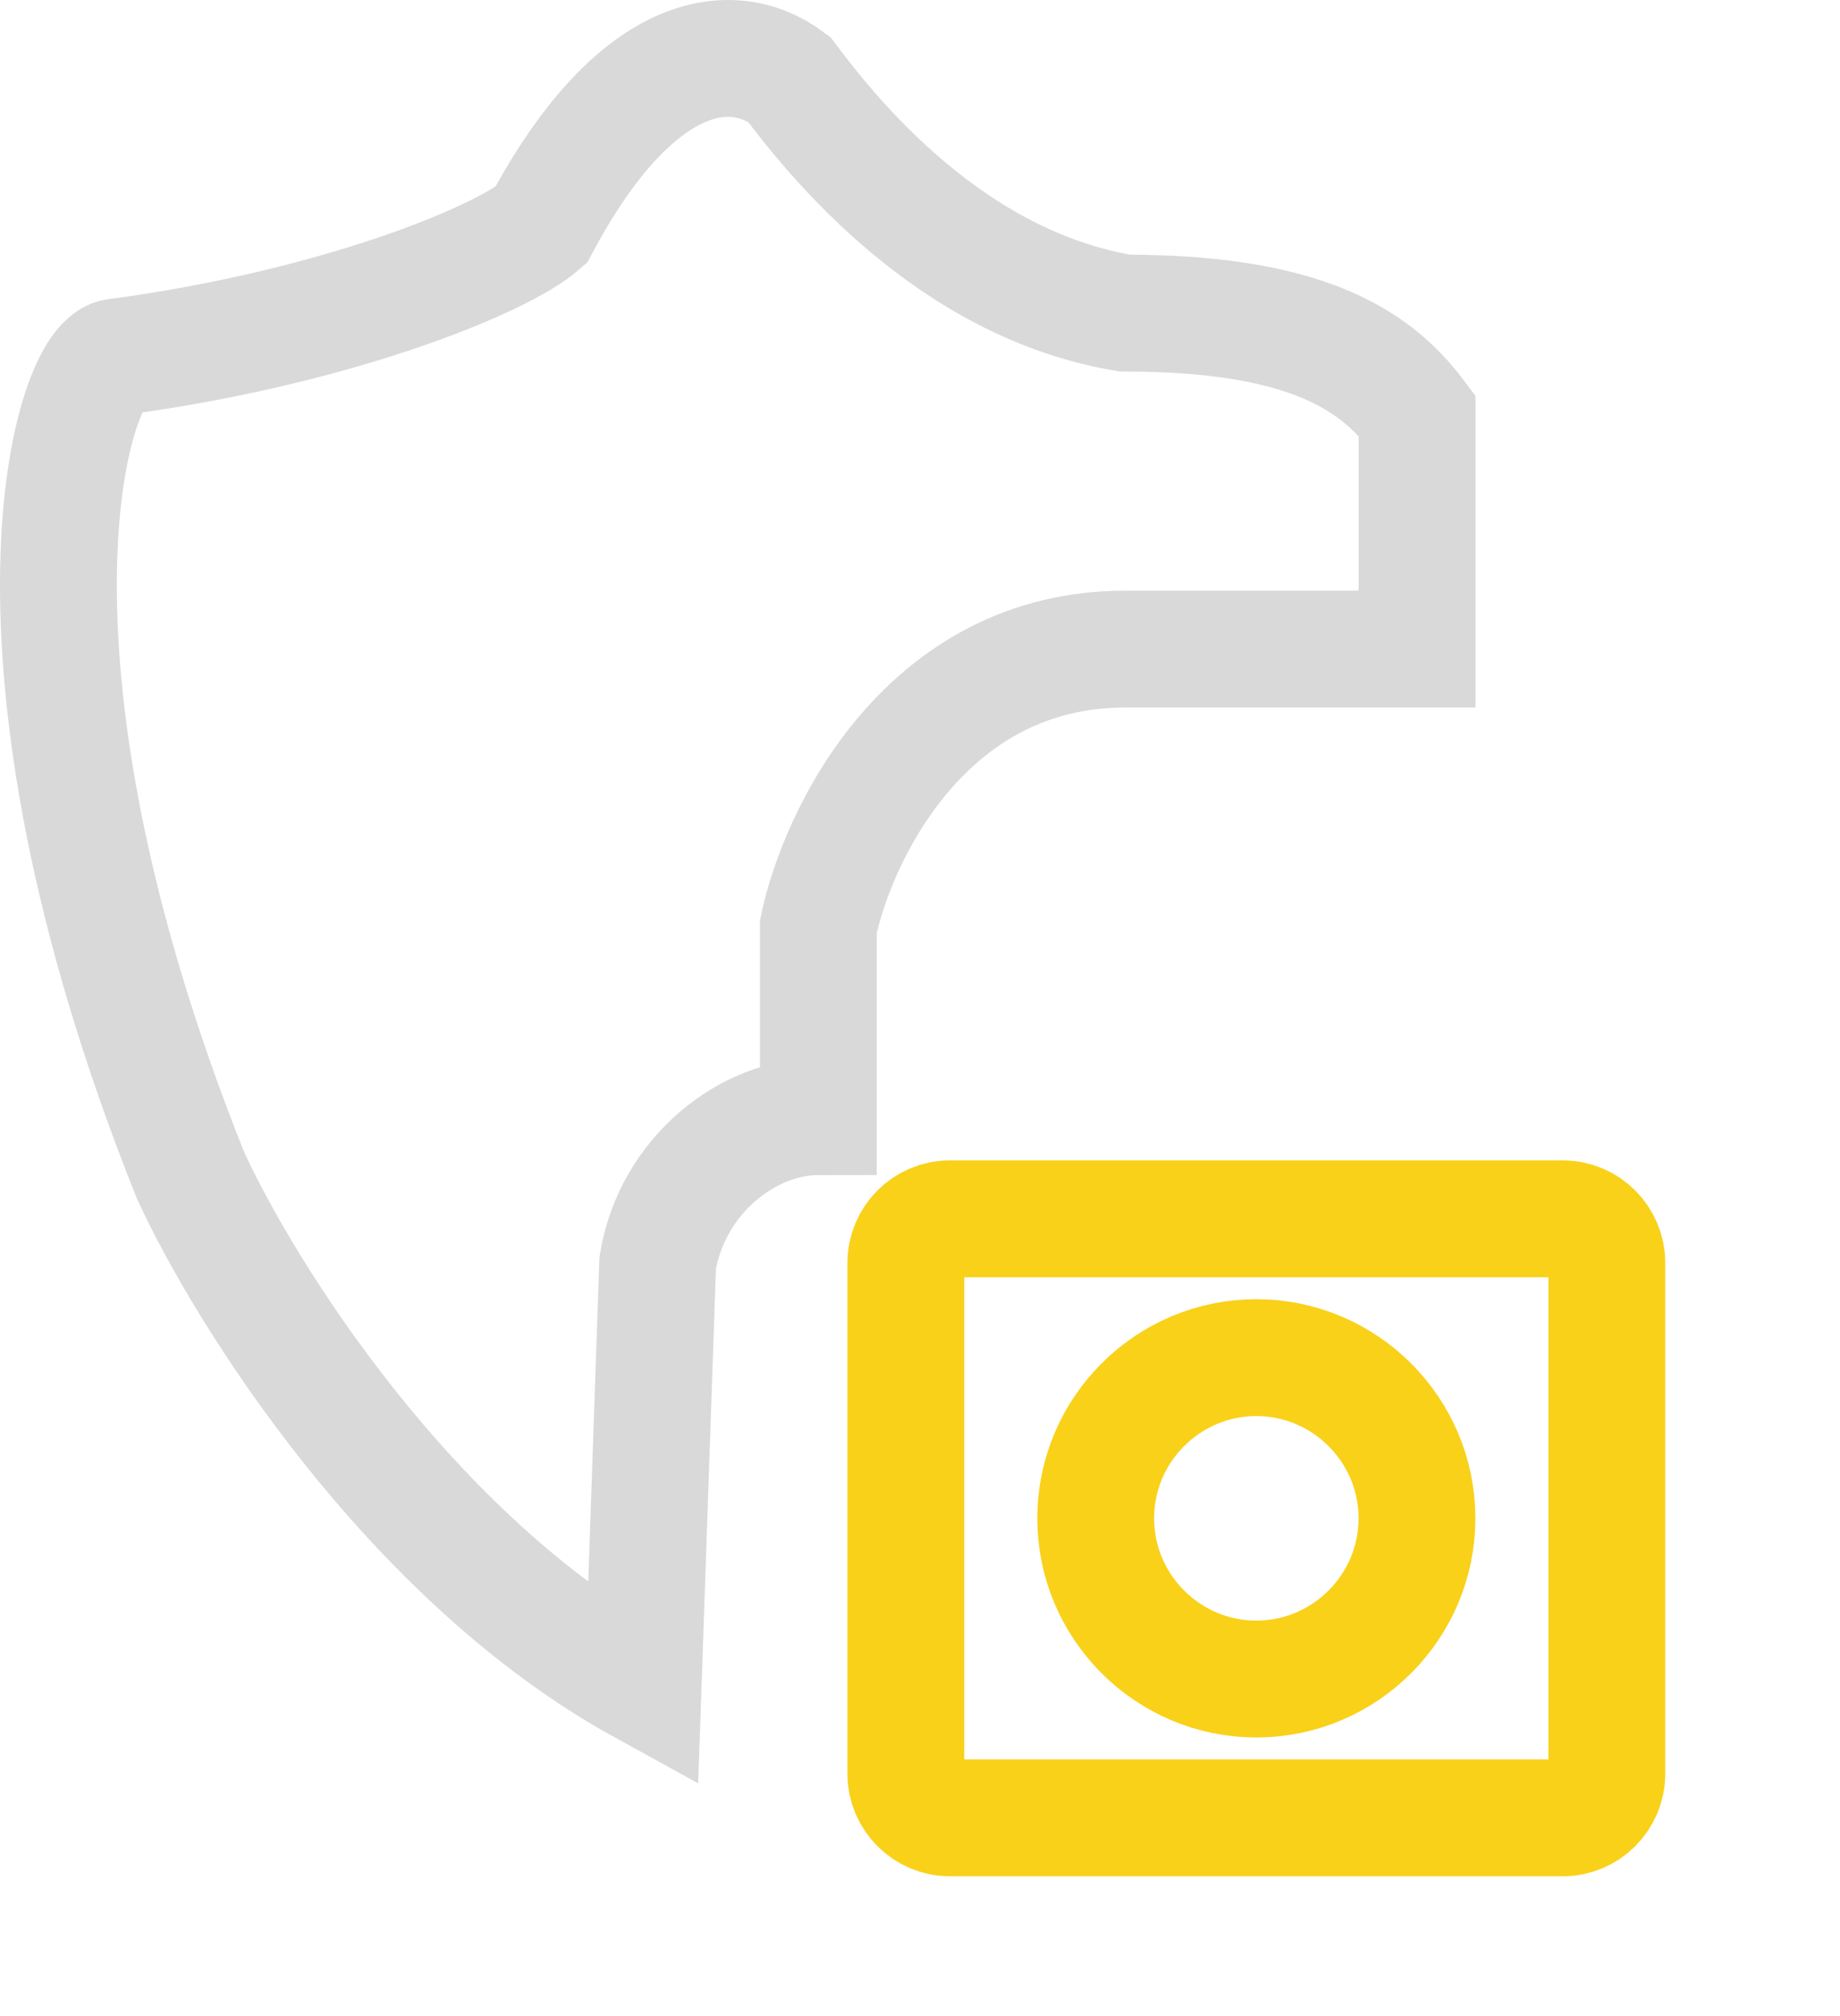 <svg width="63" height="69" viewBox="0 0 63 69" fill="none" xmlns="http://www.w3.org/2000/svg">
<g clip-path="url(#clip0_781_14166)">
<path d="M35.591 41.715H36.266H37.591H48.441H49.766H50.441H51.766H53.516C54.336 41.715 55.016 42.394 55.016 43.215V60.715C55.016 61.535 54.336 62.215 53.516 62.215H32.516C31.695 62.215 31.016 61.535 31.016 60.715V43.215C31.016 42.394 31.695 41.715 32.516 41.715H34.266H35.591ZM37.516 51.965C37.516 54.994 39.986 57.465 43.016 57.465C46.045 57.465 48.516 54.994 48.516 51.965C48.516 48.935 46.045 46.465 43.016 46.465C39.986 46.465 37.516 48.935 37.516 51.965Z" stroke="#F9D119" stroke-width="4"/>
</g>
<path d="M22.519 43.216L22.019 57.716C14.016 53.315 8.351 44.216 6.519 40.216C-0.681 22.216 2.516 12.216 4.019 12.216C11.522 11.215 17.185 8.882 18.519 7.715C21.719 1.715 25.022 1.217 27.019 2.715C28.522 4.716 32.522 9.717 38.519 10.716C44.522 10.716 47.022 12.217 48.519 14.216V17.715V22.216H38.519C31.719 22.216 28.685 28.549 28.019 31.716V38.216C25.619 38.216 23.022 40.216 22.519 43.216Z" stroke="#D9D9D9" stroke-width="4"/>
<defs>
<clipPath id="clip0_781_14166">
<rect width="42" height="42" fill="white" transform="translate(20.016 26.715)"/>
</clipPath>
</defs>
</svg>
